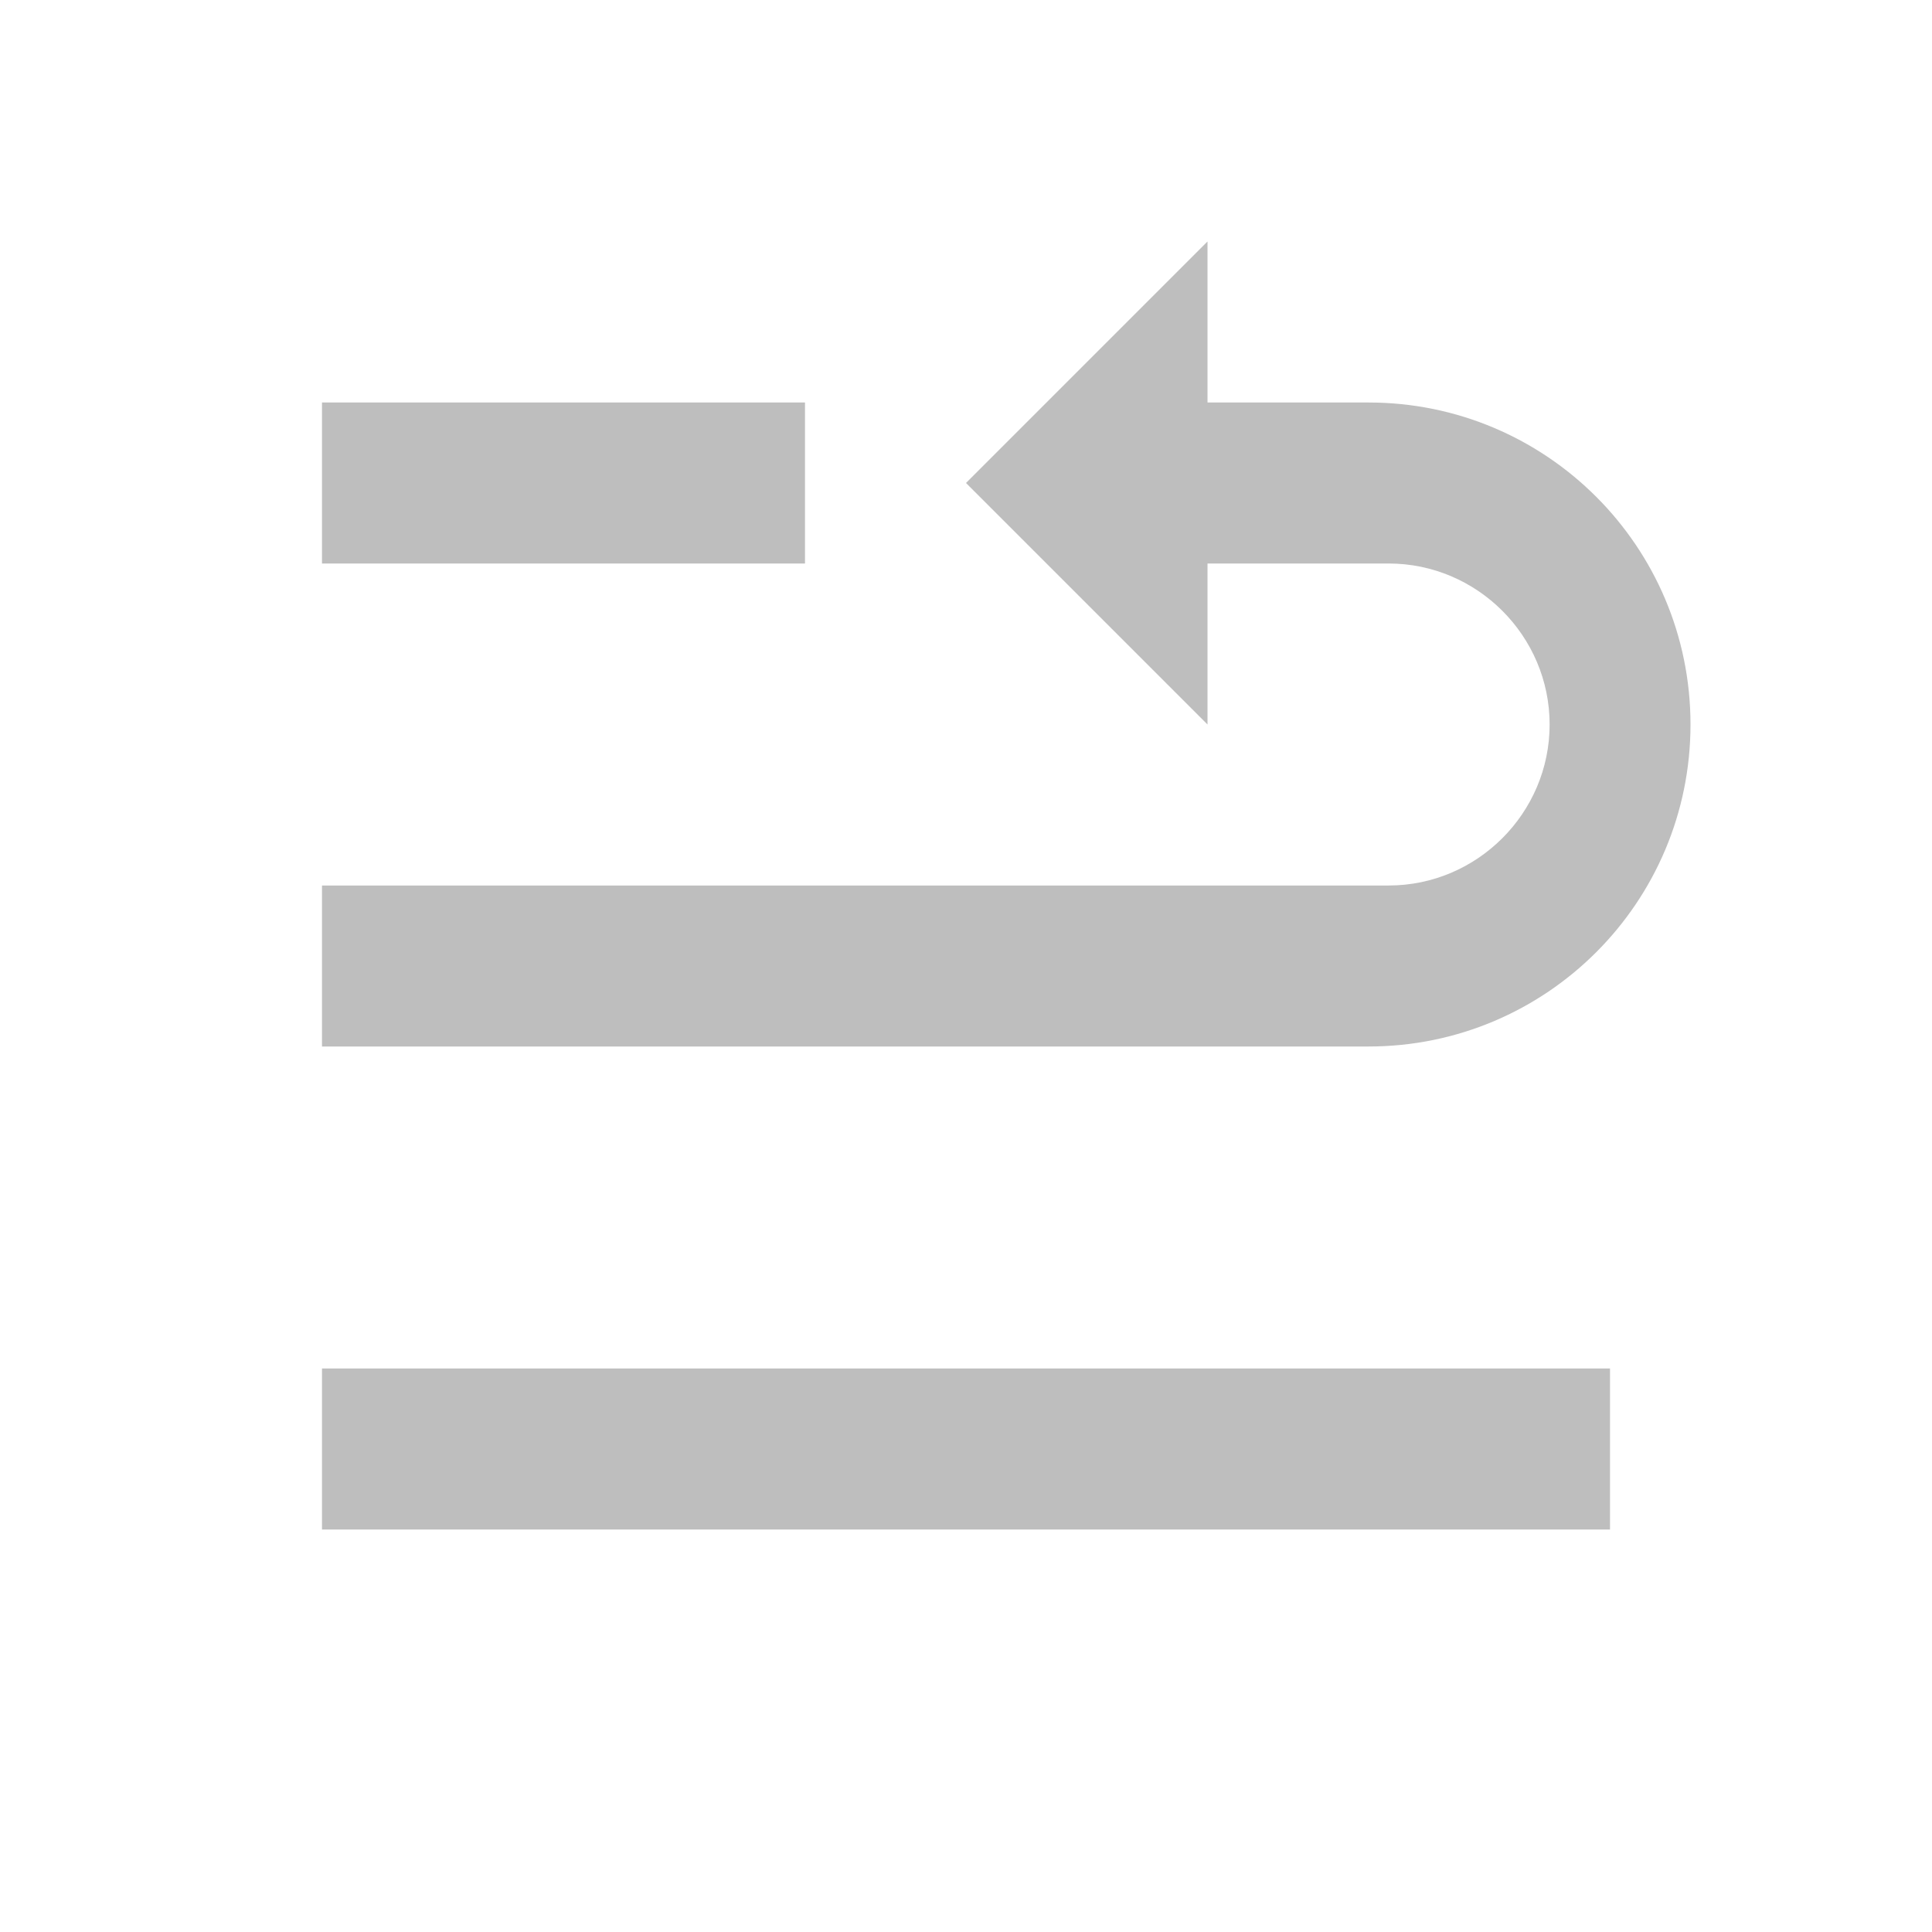 <?xml version="1.0" encoding="UTF-8" standalone="no"?>
<svg
   height="24"
   viewBox="0 0 24 24"
   width="24"
   version="1.1"
   id="svg1"
   xmlns="http://www.w3.org/2000/svg"
   xmlns:svg="http://www.w3.org/2000/svg">
  <defs
     id="defs1" />
  <path
     fill="#bebebe"
     d="m 4,5 h 6 V 7 H 4 Z M 20,19 H 4 V 17 H 20 Z M 17,13 H 4 v -2 h 13.25 c 1.1,0 2,-0.9 2,-2 0,-1.1 -0.9,-2 -2,-2 H 15 V 9 L 12,6 15,3 v 2 h 2 c 2.21,0 4,1.79 4,4 0,2.21 -1.79,4 -4,4 z"
     id="path1" />
</svg>
